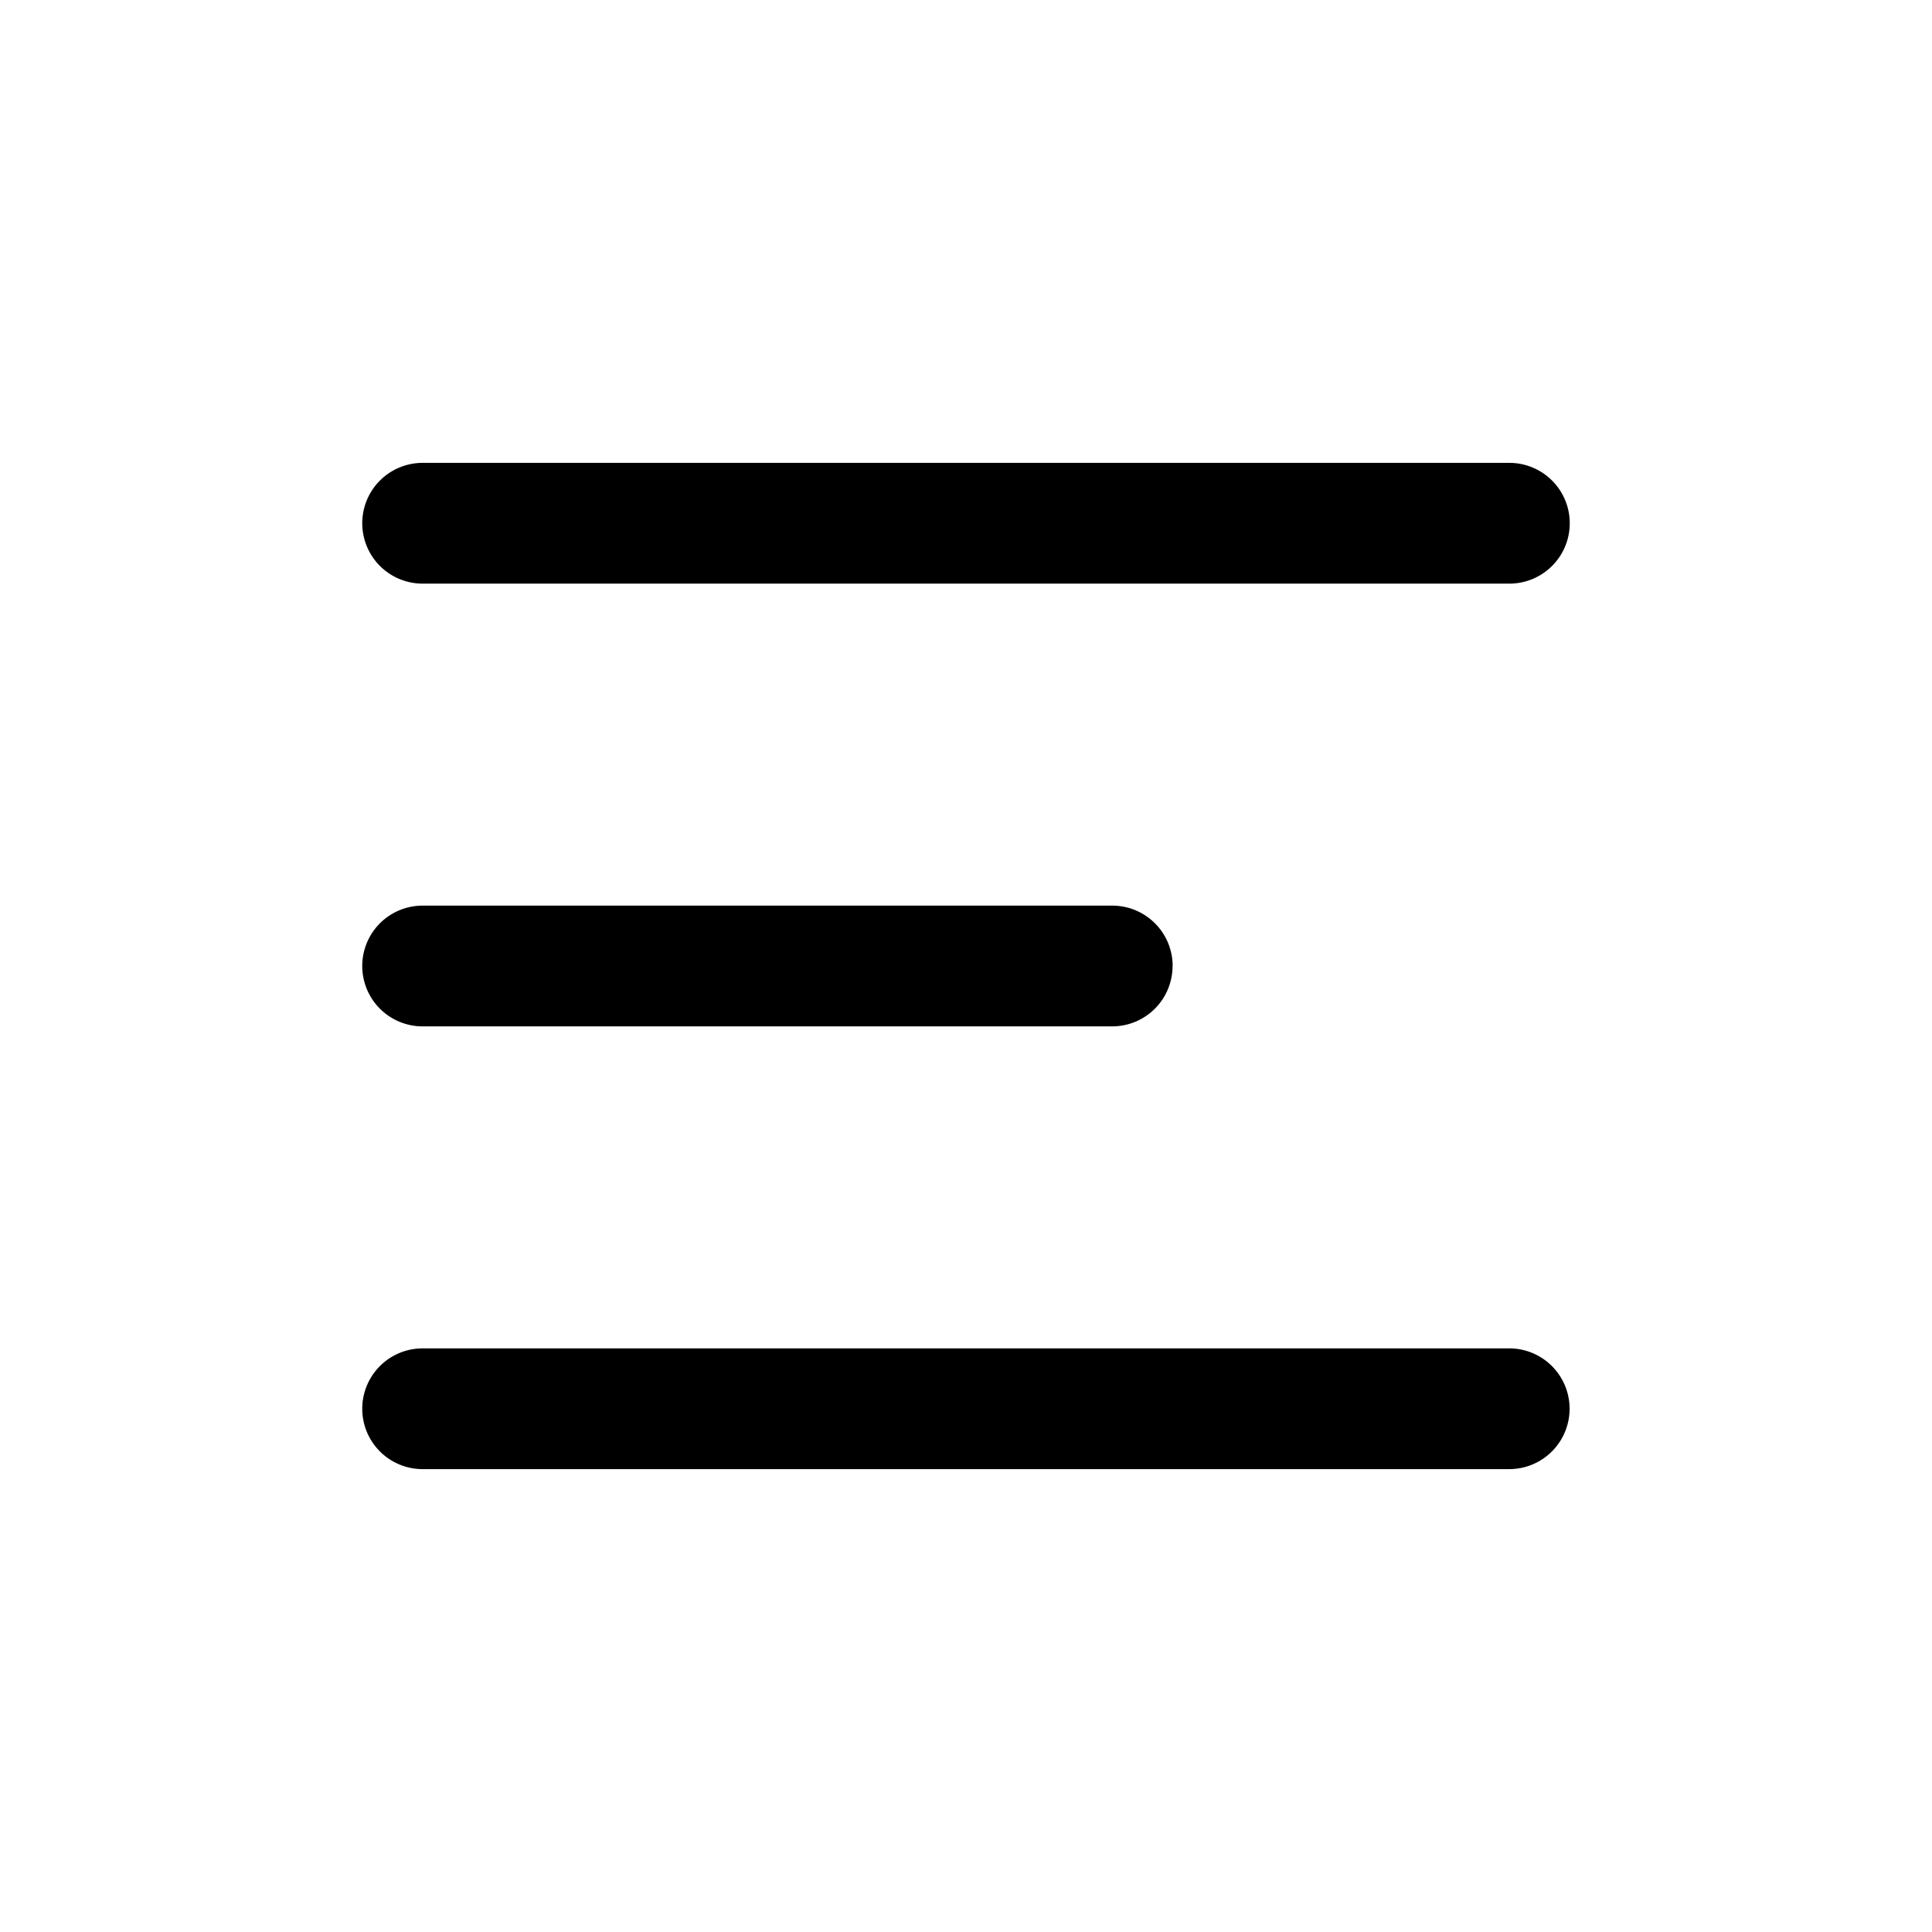 <svg xmlns="http://www.w3.org/2000/svg" width="24" height="24" fill="currentColor" viewBox="0 0 24 24">
  <path fill="#000" fill-rule="evenodd" d="M19.5 6.5a.75.75 0 0 1-.75.75H5.25a.75.75 0 0 1 0-1.5h13.5a.75.75 0 0 1 .75.75ZM14.566 12a.75.75 0 0 1-.75.75H5.25a.75.75 0 0 1 0-1.5h8.567a.75.75 0 0 1 .75.75Zm4.182 6.25a.75.75 0 0 0 0-1.5H5.25a.75.75 0 0 0 0 1.5h13.5Z" clip-rule="evenodd"/>
</svg>
